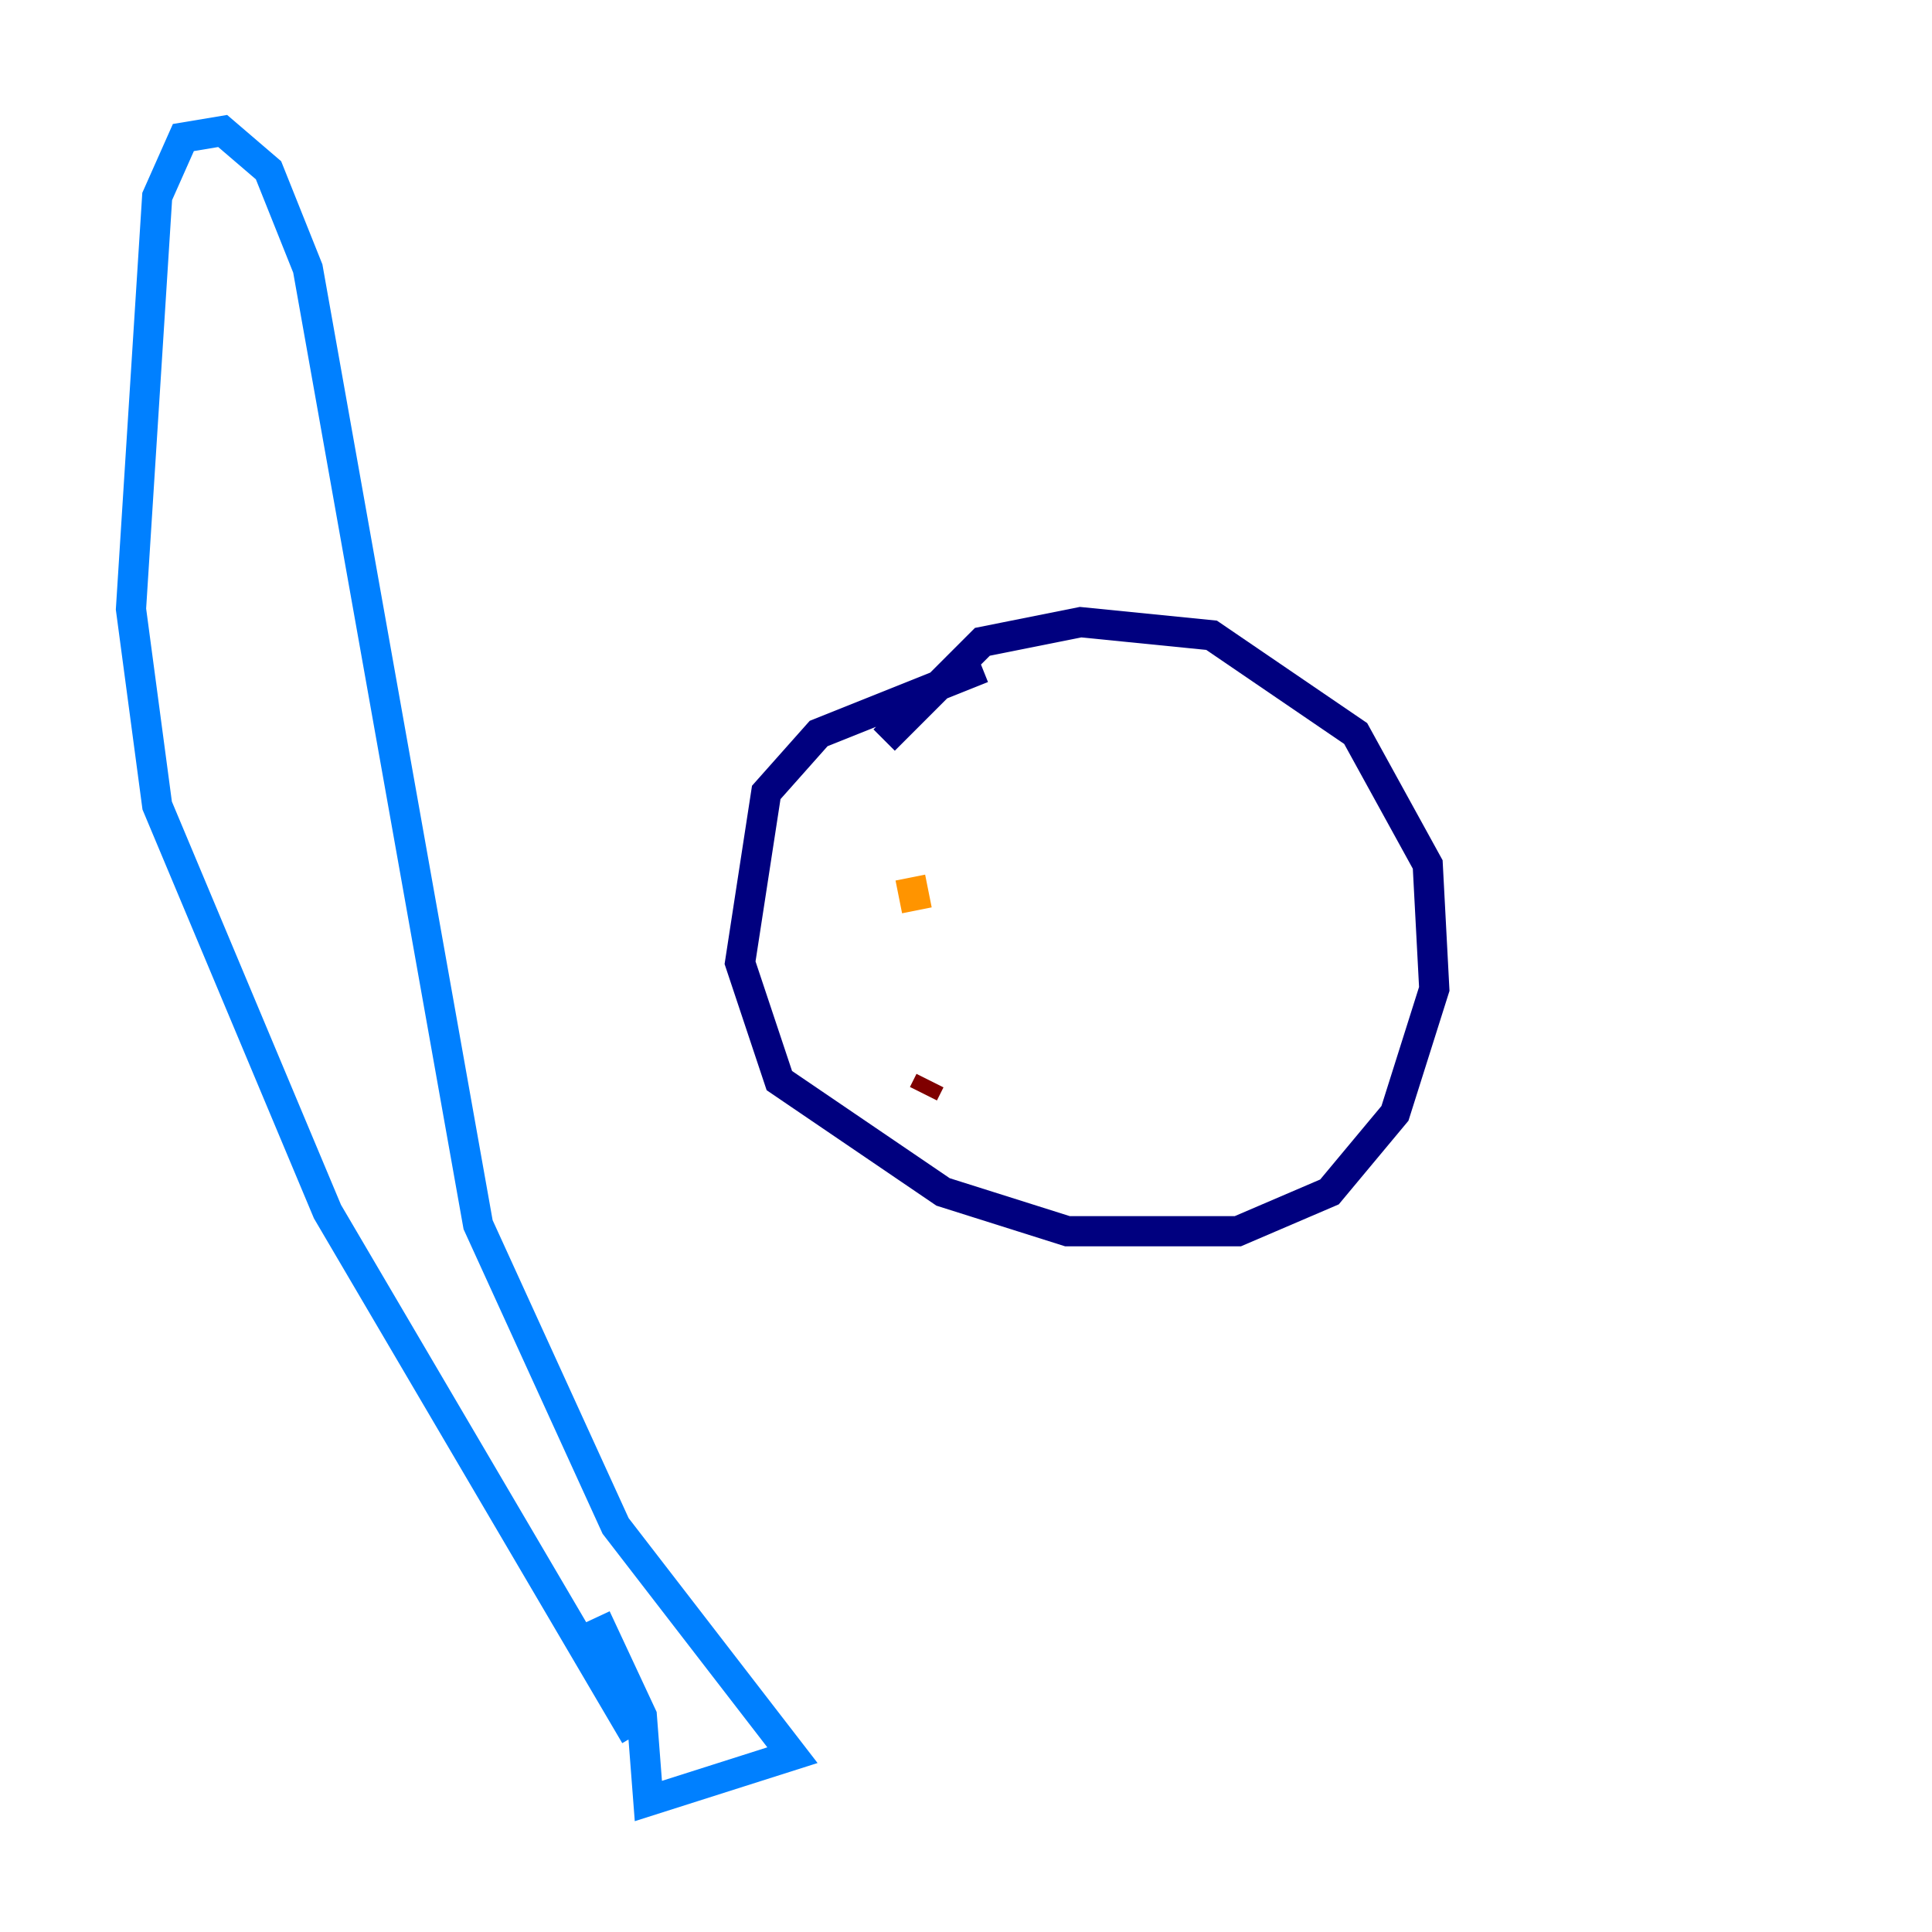 <?xml version="1.0" encoding="utf-8" ?>
<svg baseProfile="tiny" height="128" version="1.2" viewBox="0,0,128,128" width="128" xmlns="http://www.w3.org/2000/svg" xmlns:ev="http://www.w3.org/2001/xml-events" xmlns:xlink="http://www.w3.org/1999/xlink"><defs /><polyline fill="none" points="58.576,49.031 65.085,42.522 71.593,41.22 80.271,42.088 89.817,48.597 94.59,57.275 95.024,65.519 92.42,73.763 88.081,78.969 82.007,81.573 70.725,81.573 62.481,78.969 51.634,71.593 49.031,63.783 50.766,52.502 54.237,48.597 65.085,44.258" stroke="#00007f" stroke-width="2" /><polyline fill="none" points="39.485,107.173 42.522,113.681 42.956,119.322 52.502,116.285 40.786,101.098 31.675,81.139 20.393,17.79 17.79,11.281 14.752,8.678 12.149,9.112 10.414,13.017 8.678,40.352 10.414,53.37 21.695,80.271 42.088,114.983" stroke="#0080ff" stroke-width="2" /><polyline fill="none" points="56.841,49.031 56.841,49.031" stroke="#7cff79" stroke-width="2" /><polyline fill="none" points="60.312,58.142 60.746,60.312" stroke="#ff9400" stroke-width="2" /><polyline fill="none" points="61.614,71.593 61.18,72.461" stroke="#7f0000" stroke-width="2" /></svg>